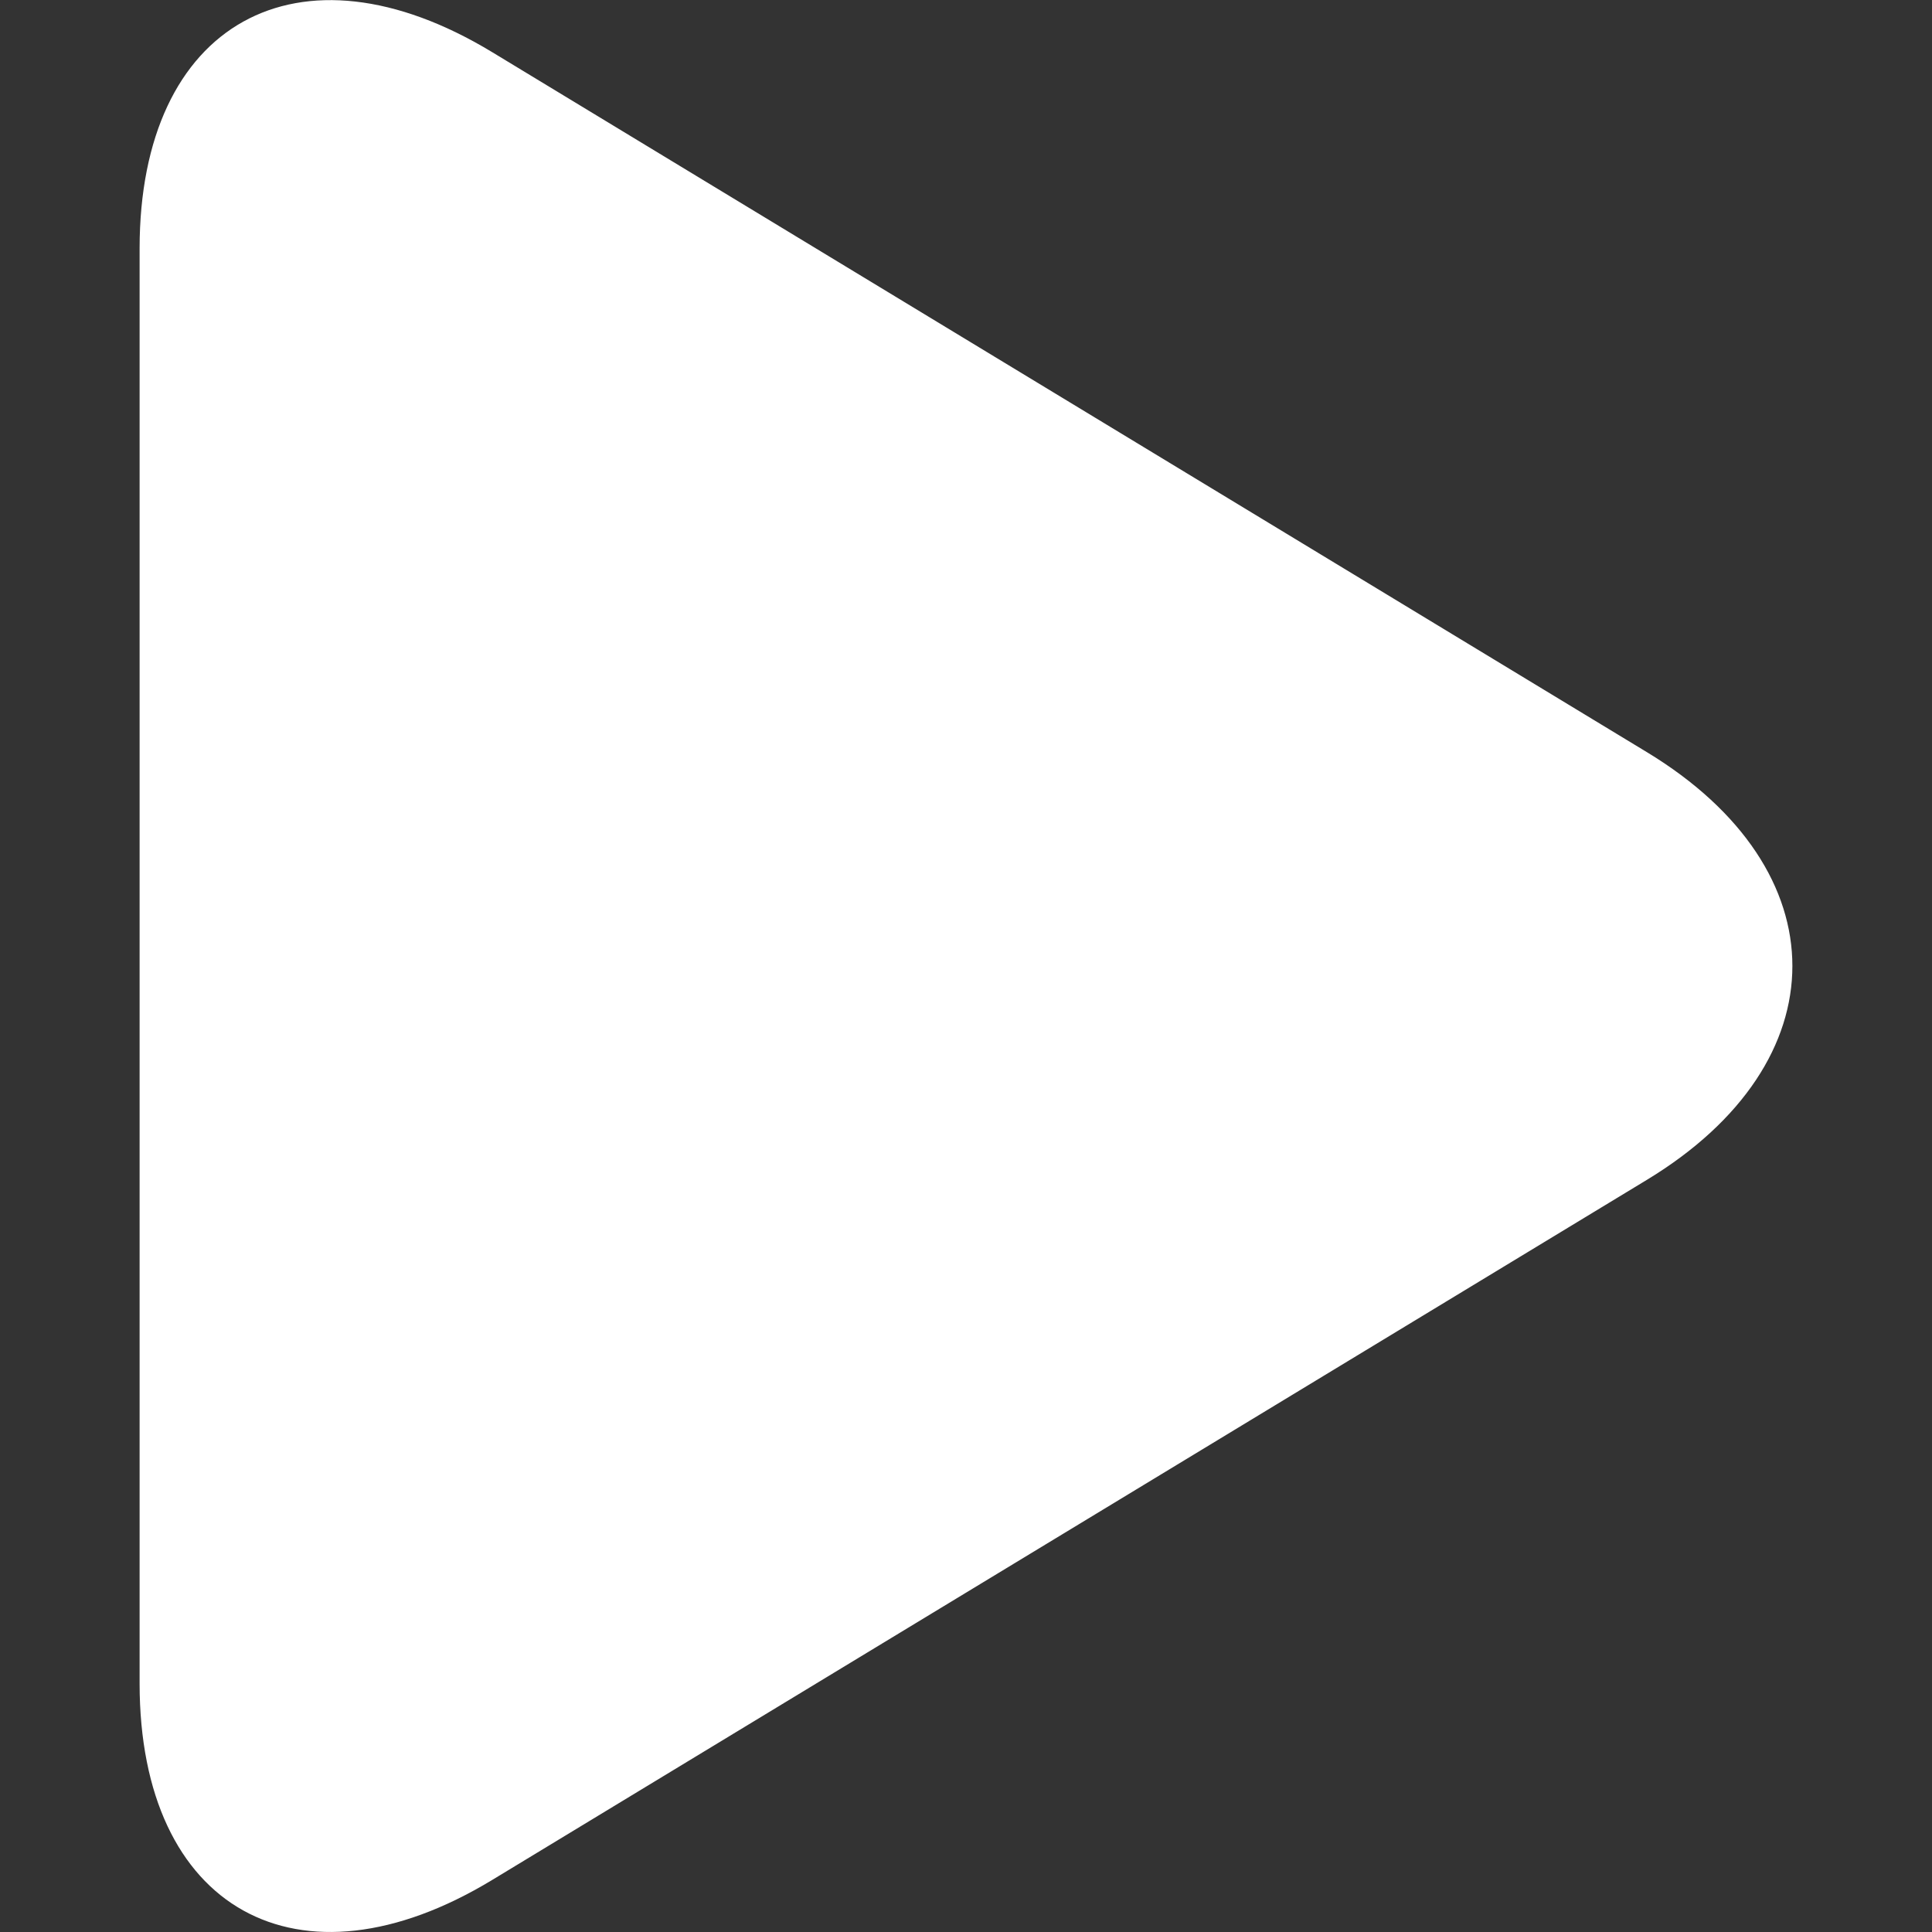 <?xml version="1.0" standalone="no"?><!DOCTYPE svg PUBLIC "-//W3C//DTD SVG 1.1//EN" "http://www.w3.org/Graphics/SVG/1.1/DTD/svg11.dtd"><svg t="1590224891405" class="icon" viewBox="0 0 1024 1024" version="1.1" xmlns="http://www.w3.org/2000/svg" p-id="42943" xmlns:xlink="http://www.w3.org/1999/xlink" width="128" height="128"><rect x="0" y="0" width="1024" height="1024" fill="#333333" stroke="none"/><defs><style type="text/css"></style></defs><path d="M260.923 996.382C158.117 1058.72 73.994 1011.914 73.994 892.308V131.692C73.994 12.148 158.117-34.658 260.923 27.68L872.886 398.658c102.818 62.338 102.818 164.345 0 226.683z" fill="#ffffff" p-id="42944"></path></svg>
